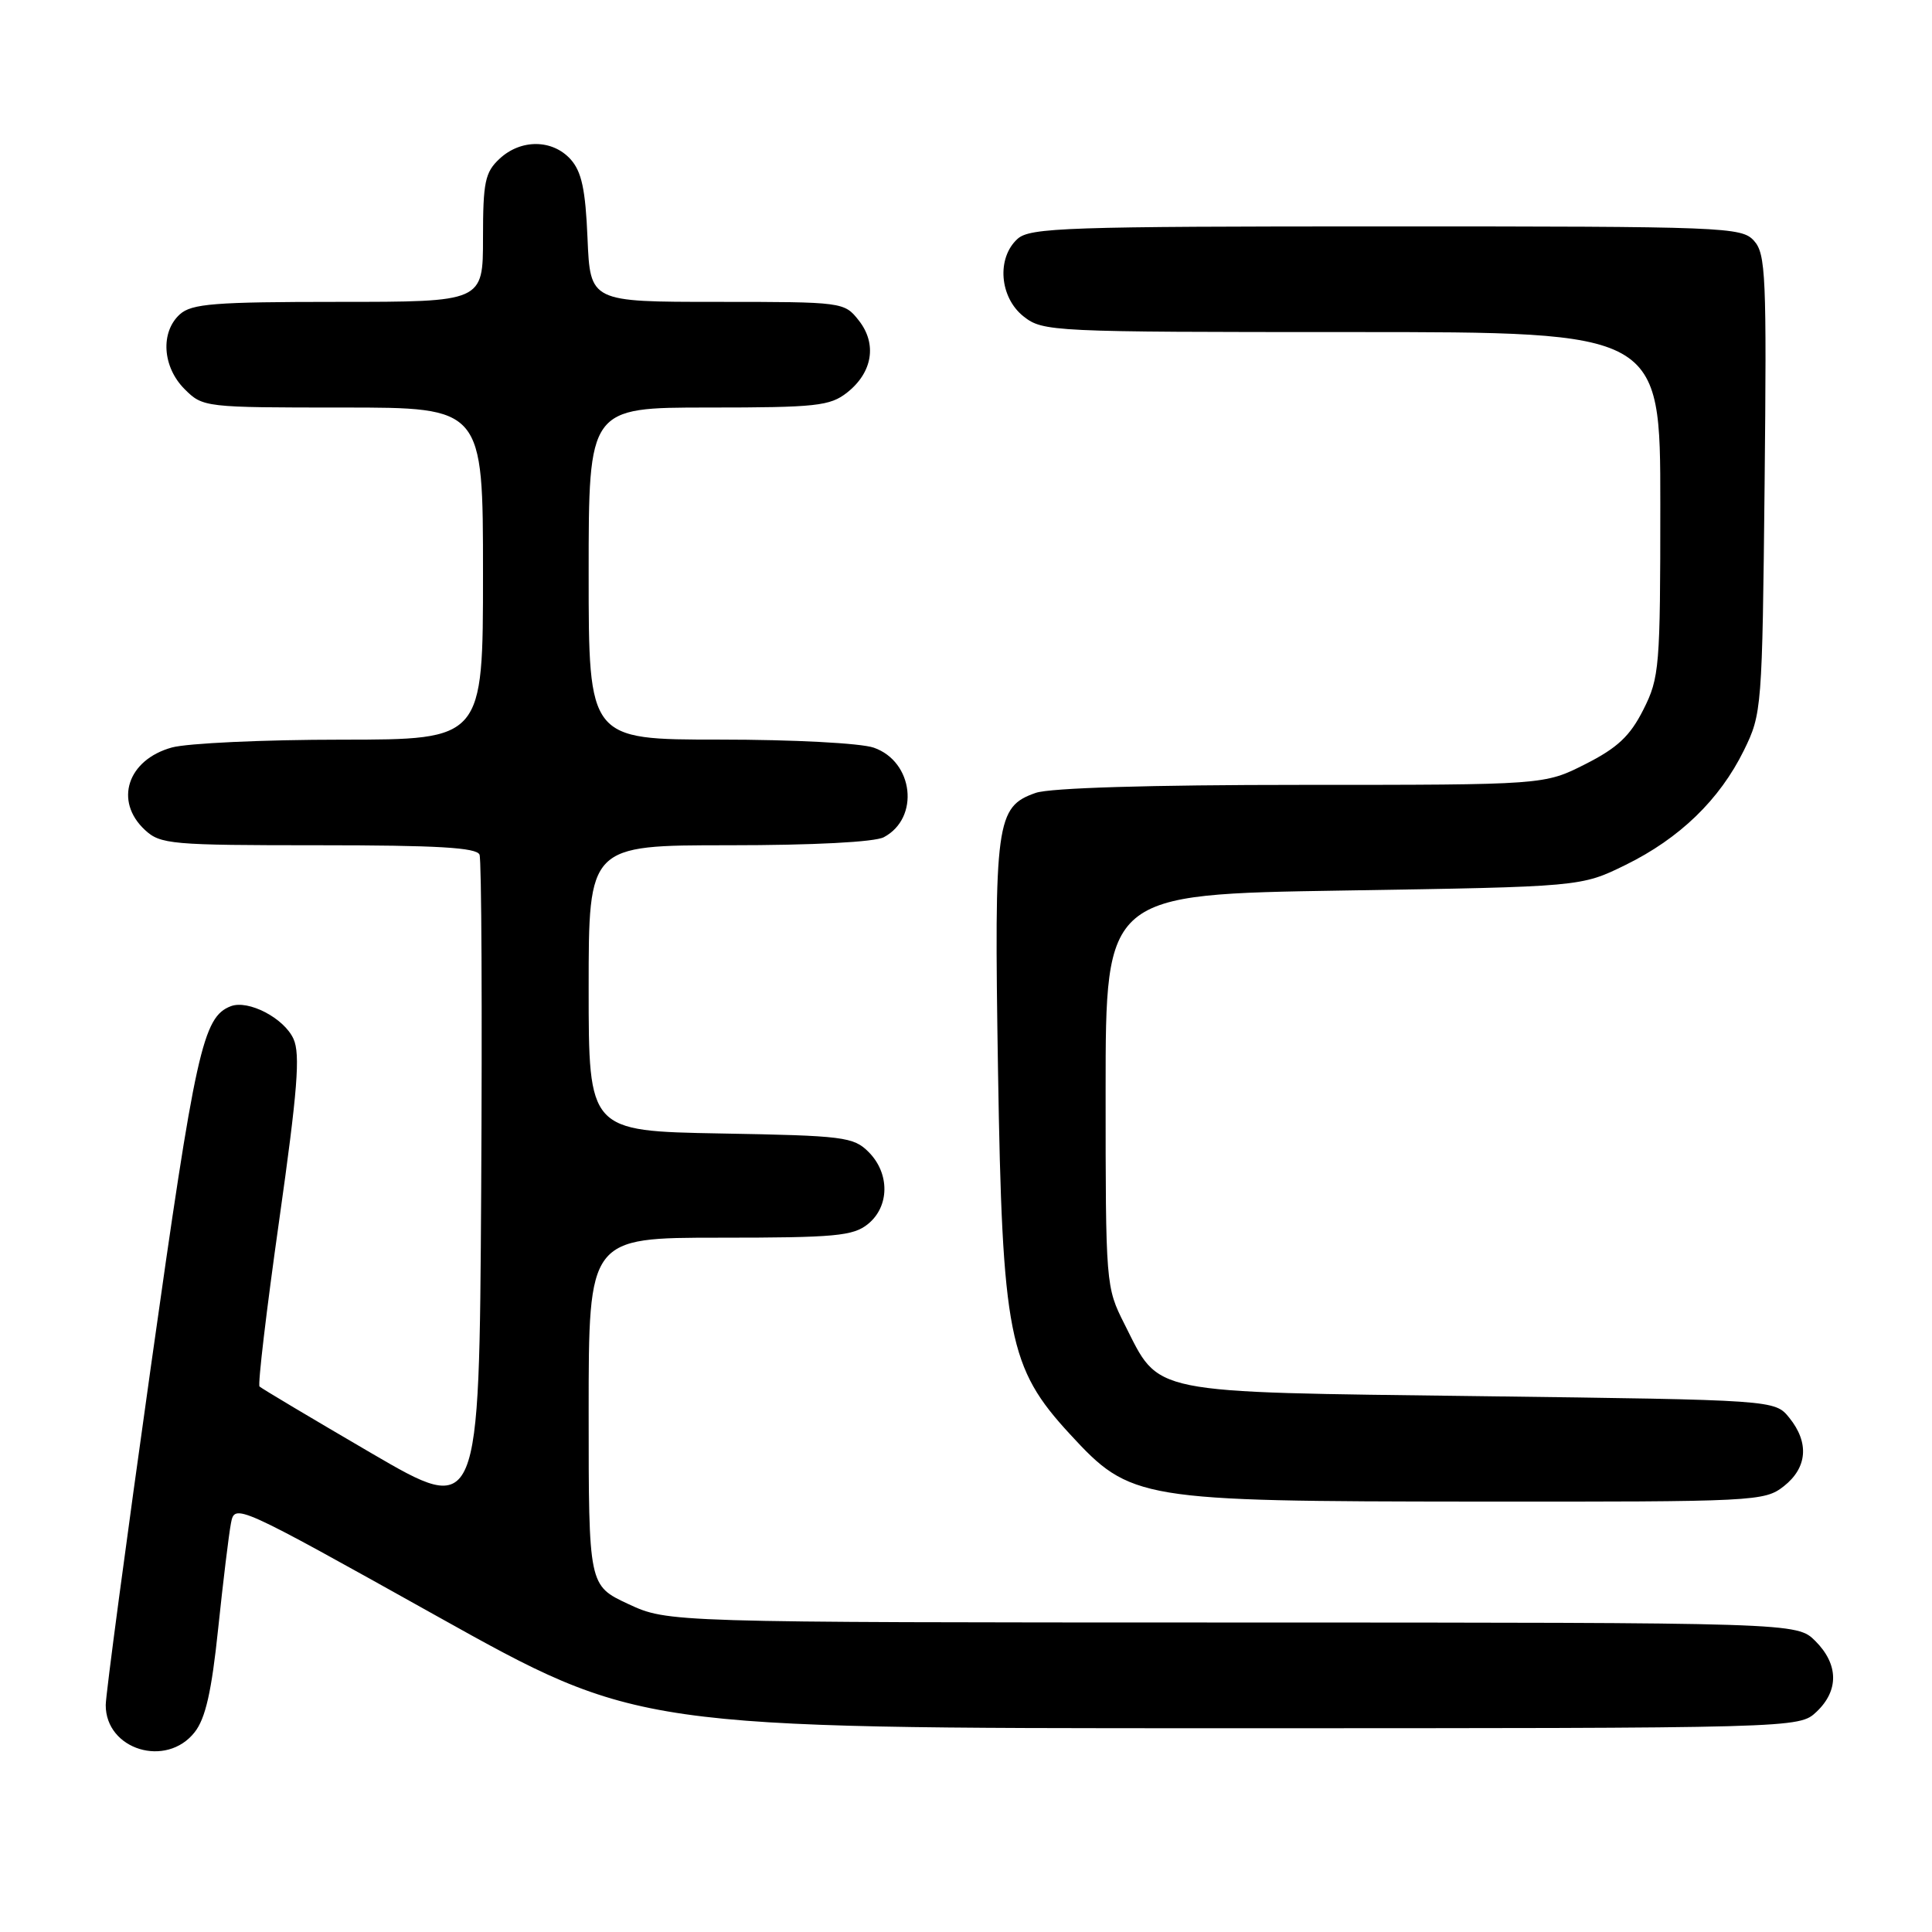 <?xml version="1.0" encoding="UTF-8" standalone="no"?>
<!DOCTYPE svg PUBLIC "-//W3C//DTD SVG 1.1//EN" "http://www.w3.org/Graphics/SVG/1.1/DTD/svg11.dtd" >
<svg xmlns="http://www.w3.org/2000/svg" xmlns:xlink="http://www.w3.org/1999/xlink" version="1.1" viewBox="0 0 256 256">
 <g >
 <path fill="currentColor"
d=" M 25.79 229.53 C 27.23 227.71 28.04 224.14 28.91 215.78 C 29.56 209.58 30.32 203.31 30.60 201.85 C 31.11 199.21 31.18 199.23 57.81 214.10 C 84.50 229.00 84.50 229.00 161.44 229.00 C 238.37 229.00 238.37 229.00 240.69 226.83 C 243.68 224.01 243.63 220.54 240.55 217.45 C 238.09 215.00 238.09 215.00 163.30 214.99 C 88.50 214.98 88.50 214.98 83.25 212.54 C 78.00 210.09 78.00 210.09 78.00 187.05 C 78.00 164.00 78.00 164.00 95.39 164.00 C 110.68 164.00 113.05 163.78 115.01 162.19 C 117.88 159.87 117.92 155.48 115.10 152.65 C 113.09 150.64 111.81 150.48 95.47 150.19 C 78.00 149.87 78.00 149.87 78.00 130.94 C 78.00 112.00 78.00 112.00 96.57 112.00 C 107.79 112.00 115.92 111.58 117.12 110.93 C 121.90 108.38 121.06 100.91 115.78 99.07 C 114.05 98.47 105.12 98.00 95.35 98.00 C 78.00 98.00 78.00 98.00 78.00 76.00 C 78.00 54.00 78.00 54.00 93.87 54.00 C 108.16 54.00 109.98 53.80 112.24 52.02 C 115.62 49.36 116.24 45.57 113.80 42.47 C 111.87 40.02 111.72 40.00 95.03 40.00 C 78.21 40.00 78.21 40.00 77.85 31.60 C 77.58 25.09 77.07 22.74 75.60 21.10 C 73.18 18.44 69.01 18.41 66.19 21.04 C 64.27 22.83 64.00 24.12 64.00 31.54 C 64.00 40.00 64.00 40.00 44.83 40.00 C 28.39 40.00 25.40 40.24 23.83 41.65 C 21.23 44.01 21.52 48.61 24.45 51.55 C 26.88 53.98 27.10 54.00 45.45 54.00 C 64.00 54.00 64.00 54.00 64.00 76.00 C 64.00 98.00 64.00 98.00 45.25 98.01 C 34.94 98.01 24.82 98.48 22.76 99.05 C 16.89 100.68 15.10 106.15 19.19 109.96 C 21.25 111.88 22.63 112.00 42.22 112.00 C 57.97 112.00 63.18 112.31 63.54 113.25 C 63.81 113.94 63.90 133.94 63.76 157.69 C 63.50 200.89 63.50 200.89 49.17 192.53 C 41.29 187.93 34.64 183.97 34.39 183.72 C 34.14 183.48 35.31 173.58 36.99 161.73 C 39.43 144.49 39.81 139.68 38.89 137.66 C 37.64 134.90 32.90 132.44 30.58 133.33 C 26.88 134.75 25.91 139.11 19.99 181.10 C 16.70 204.42 14.01 224.59 14.01 225.92 C 13.99 231.85 22.03 234.31 25.79 229.53 Z  M 236.37 196.93 C 239.49 194.47 239.75 191.15 237.09 187.86 C 235.18 185.50 235.18 185.50 196.16 185.00 C 151.66 184.43 153.75 184.85 149.00 175.45 C 146.52 170.55 146.50 170.25 146.50 144.50 C 146.50 118.50 146.50 118.50 178.00 118.00 C 209.50 117.50 209.50 117.50 215.39 114.61 C 222.56 111.09 227.86 105.97 231.08 99.42 C 233.45 94.59 233.51 93.93 233.82 64.15 C 234.10 36.57 233.98 33.63 232.41 31.90 C 230.77 30.08 228.62 30.00 183.67 30.00 C 141.33 30.00 136.48 30.16 134.83 31.65 C 132.03 34.19 132.44 39.41 135.63 41.93 C 138.20 43.95 139.31 44.00 179.13 44.00 C 220.00 44.00 220.00 44.00 220.00 66.79 C 220.00 88.43 219.89 89.80 217.75 94.04 C 215.99 97.53 214.32 99.10 210.07 101.25 C 204.64 104.00 204.64 104.00 172.47 104.00 C 152.29 104.00 139.16 104.40 137.24 105.06 C 131.98 106.90 131.72 108.86 132.24 141.74 C 132.81 177.04 133.63 181.21 141.78 190.04 C 149.83 198.77 150.80 198.93 195.62 198.97 C 232.69 199.00 233.80 198.94 236.37 196.93 Z "/>
</g>
</svg>
